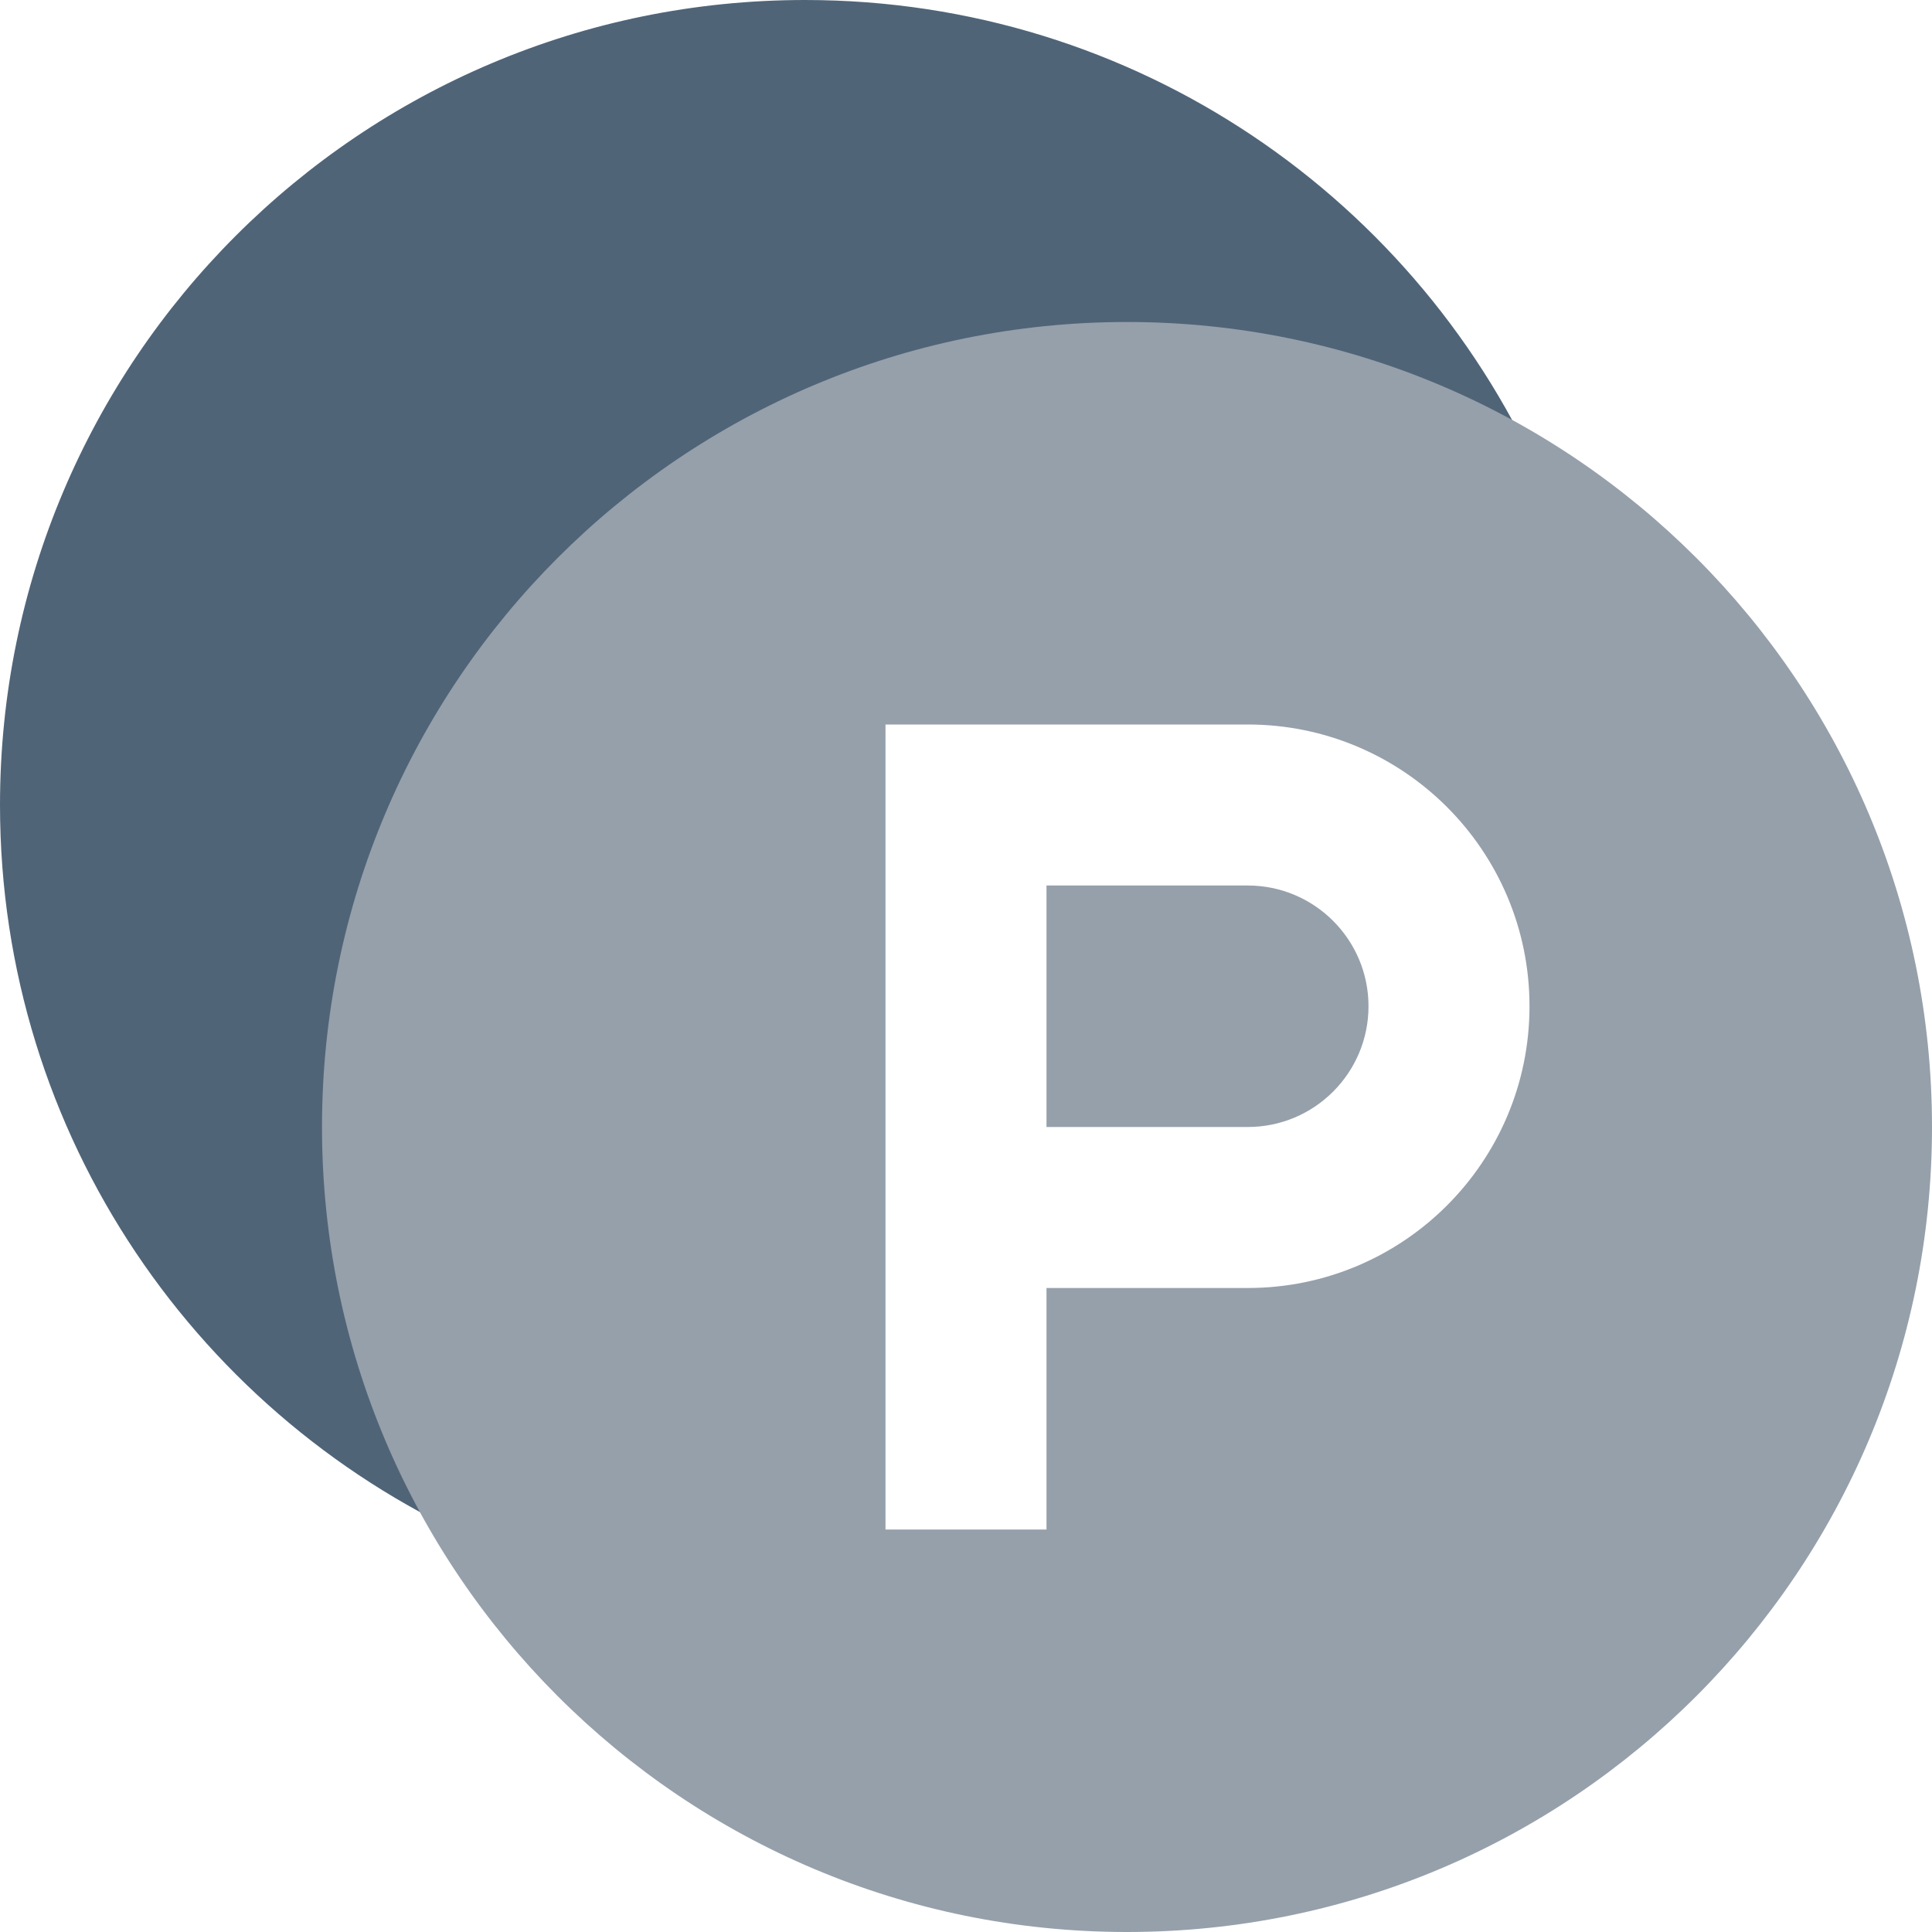 <svg width="24" height="24" viewBox="0 0 24 24" fill="none" xmlns="http://www.w3.org/2000/svg">
<path fill-rule="evenodd" clip-rule="evenodd" d="M6.038 19.184C5.065 17.694 4.5 15.913 4.5 14C4.5 8.753 8.753 4.5 14 4.5C15.913 4.5 17.694 5.065 19.184 6.038C17.65 2.486 14.115 0 10 0C4.477 0 0 4.477 0 10C0 14.115 2.486 17.65 6.038 19.184Z" fill="#506478"/>
<path fill-rule="evenodd" clip-rule="evenodd" d="M24 14C24 19.523 19.523 24 14 24C8.477 24 4 19.523 4 14C4 8.477 8.477 4 14 4C19.523 4 24 8.477 24 14ZM11 9H15.5C17.433 9 19 10.567 19 12.5C19 14.433 17.433 16 15.5 16H13V19H11V9ZM15.5 11H13V14H15.5C16.328 14 17 13.328 17 12.5C17 11.672 16.328 11 15.5 11Z" fill="#96A0AA"/>
</svg>
